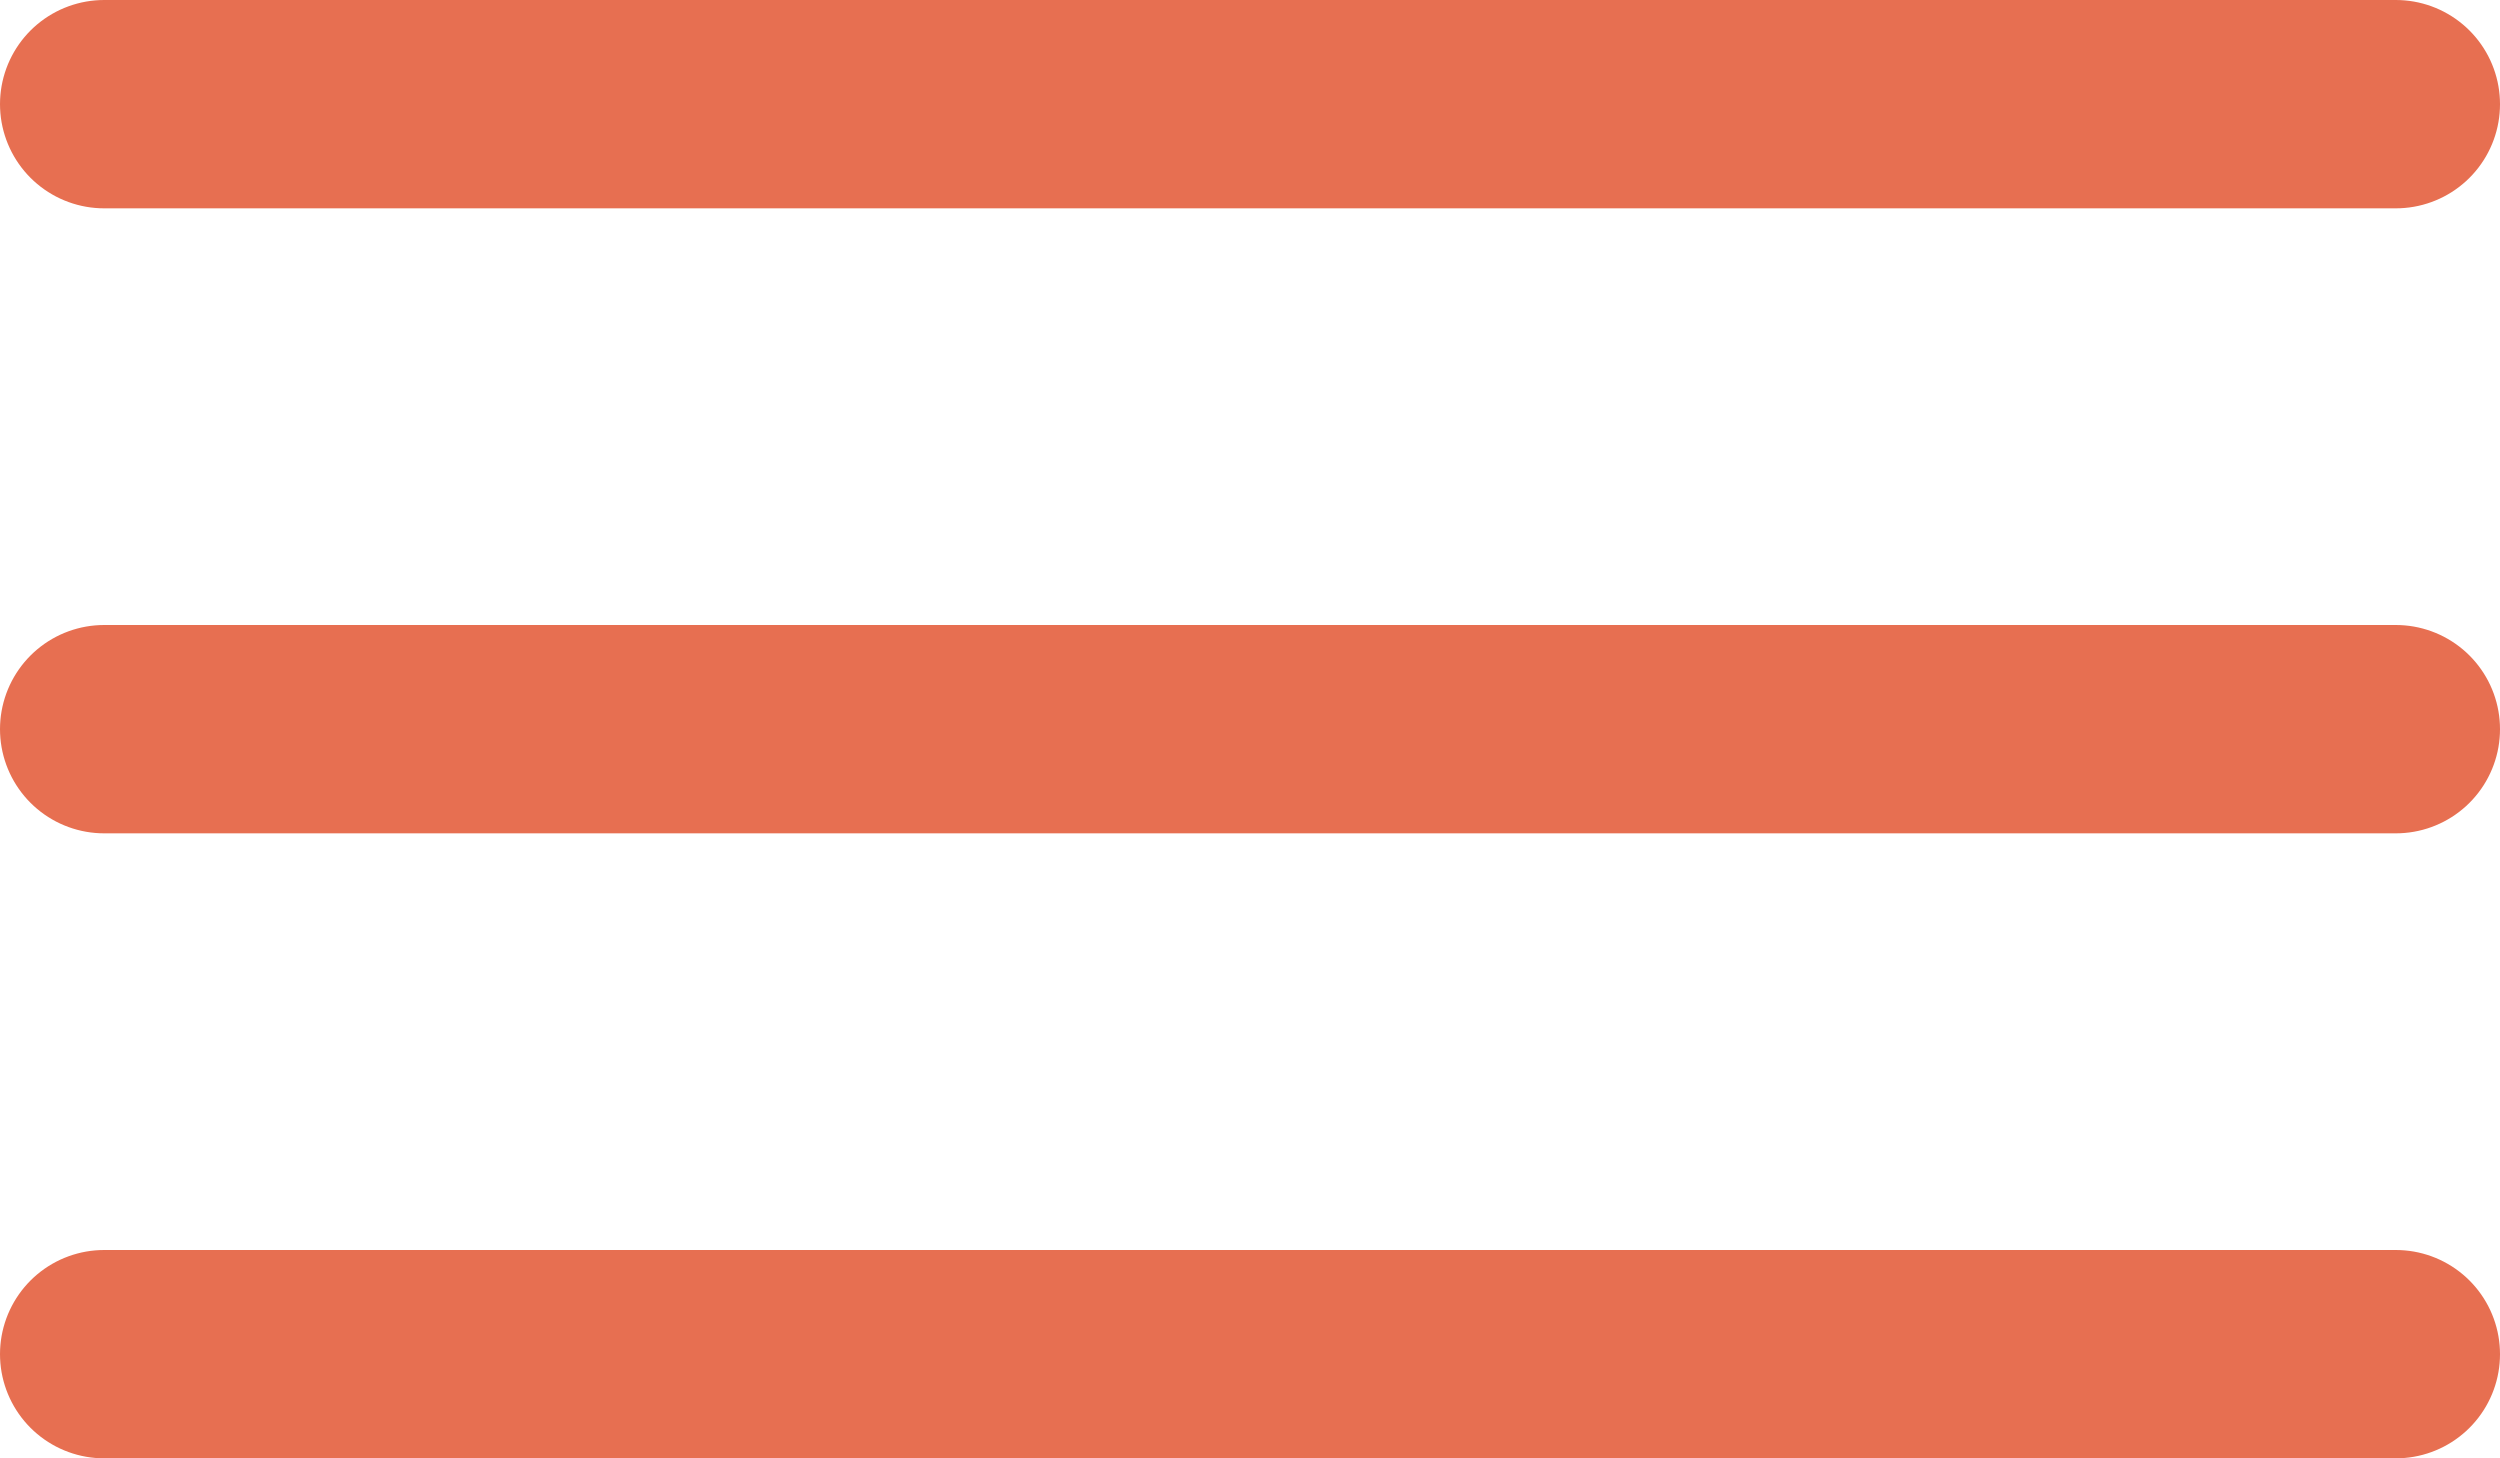 <svg xmlns="http://www.w3.org/2000/svg" width="384" height="224" viewBox="0 0 384 224">
  <path id="menu" d="M80,160H432M80,256H432M80,352H432" transform="translate(-64 -144)" fill="none" stroke="#e76f51" stroke-linecap="round" stroke-miterlimit="10" stroke-width="32"/>
</svg>
